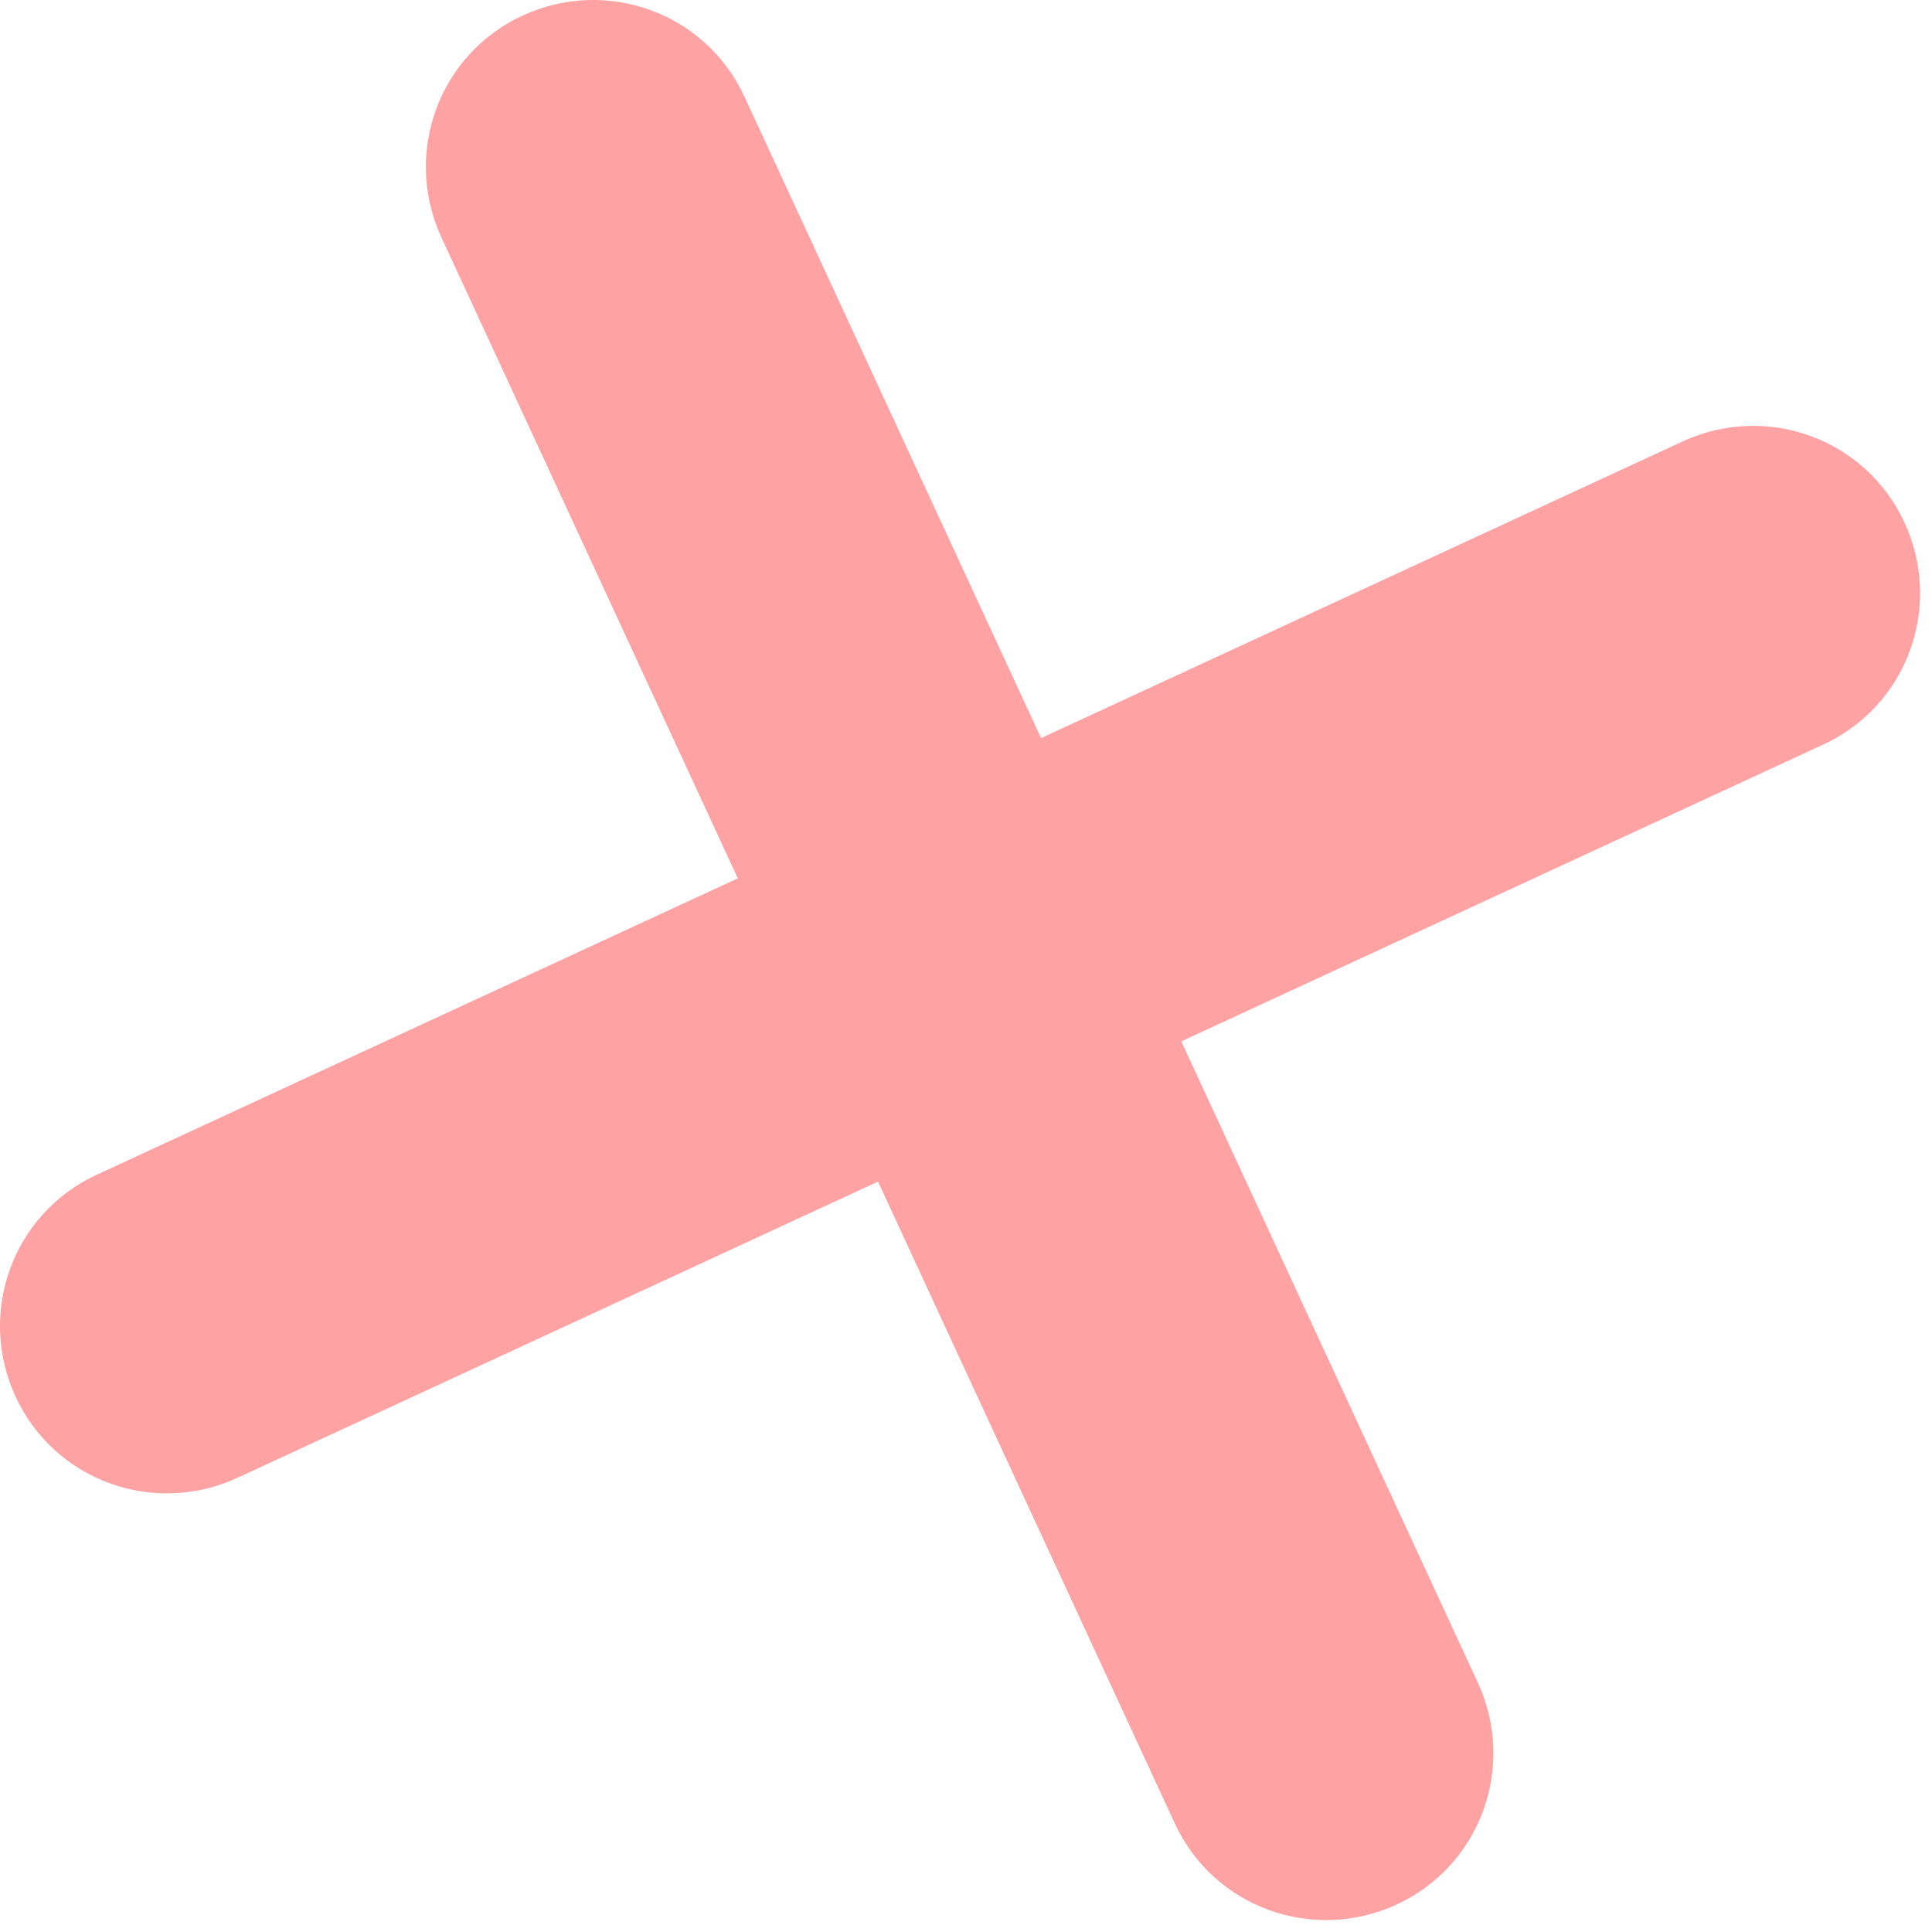 <svg width="23" height="23" viewBox="0 0 23 23" fill="none" xmlns="http://www.w3.org/2000/svg">
<path d="M16.624 22.674C17.624 22.214 18.054 21.034 17.594 20.034L8.864 1.154C8.404 0.154 7.224 -0.276 6.224 0.184C5.224 0.644 4.794 1.824 5.254 2.824L13.984 21.704C14.444 22.704 15.624 23.134 16.624 22.674Z" fill="#FFA2A4"/>
<path d="M2.824 17.594L21.704 8.864C22.704 8.404 23.134 7.224 22.674 6.224C22.214 5.224 21.034 4.794 20.034 5.254L1.154 13.984C0.154 14.444 -0.276 15.624 0.184 16.624C0.644 17.624 1.824 18.054 2.824 17.594Z" fill="#FFA2A4"/>
</svg>
